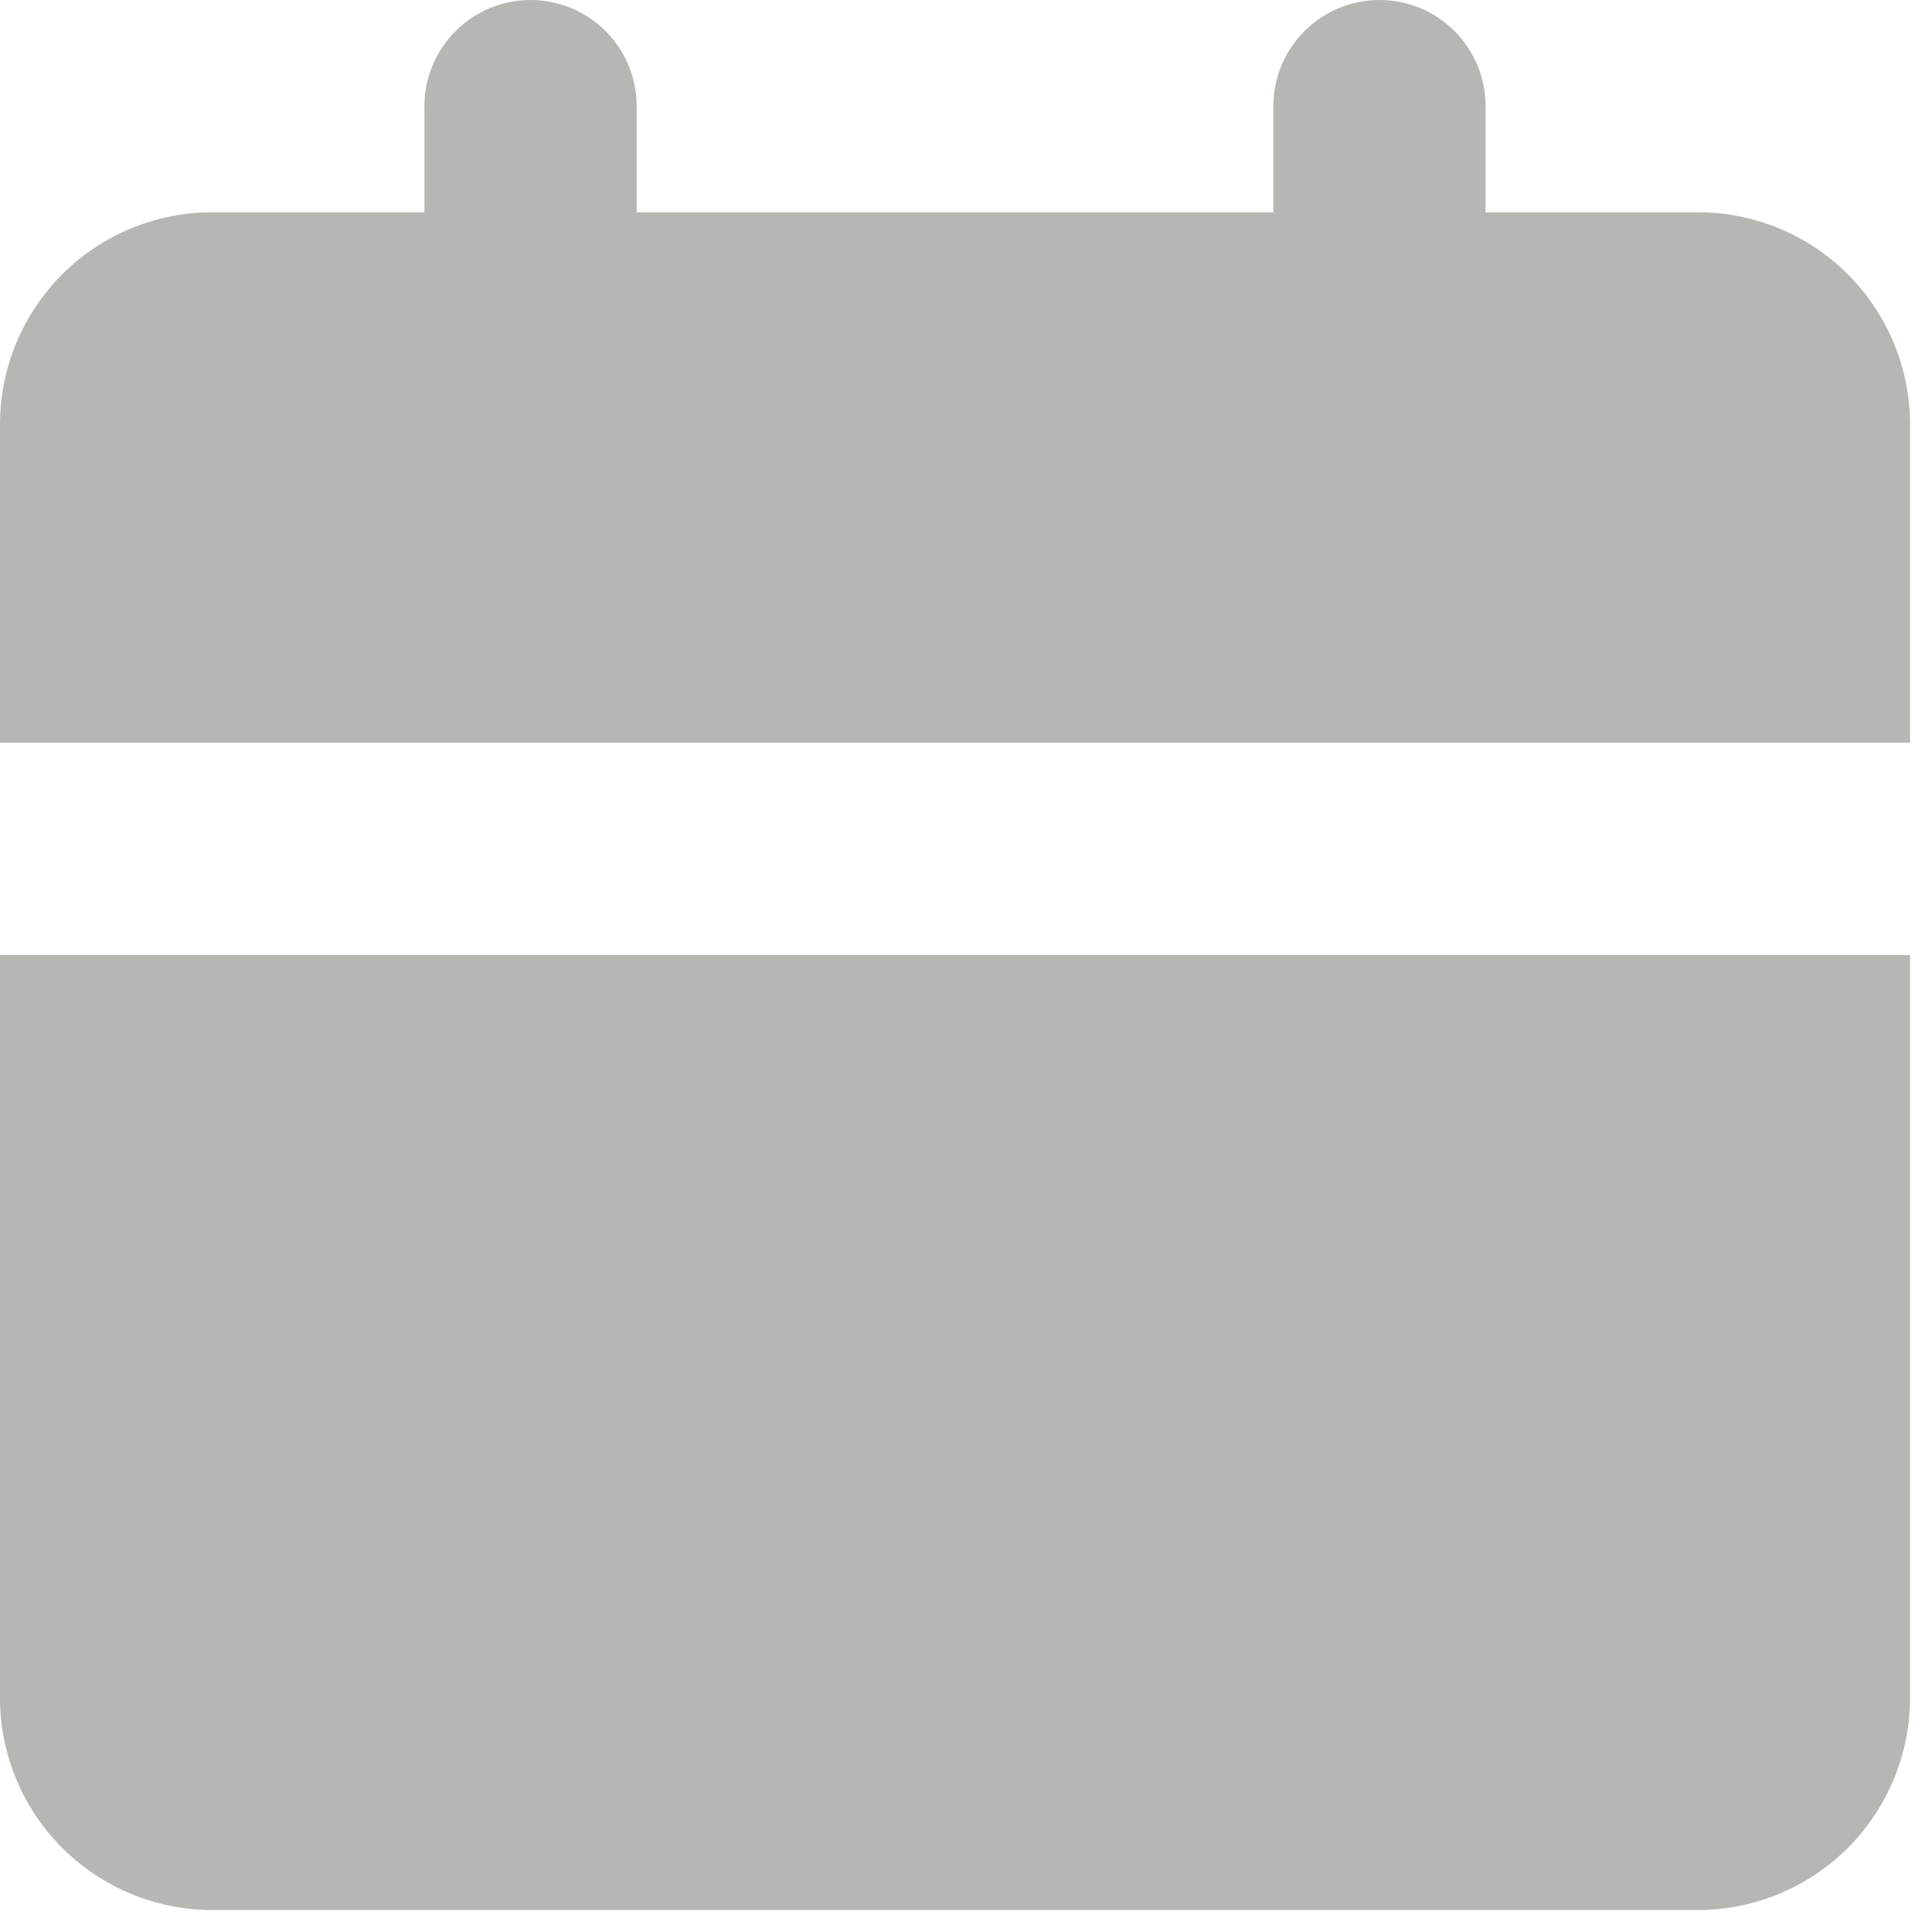 <svg width="22" height="22" viewBox="0 0 22 22" fill="none" xmlns="http://www.w3.org/2000/svg">
<path d="M21.75 10.875V19.333C21.75 19.974 21.495 20.589 21.042 21.042C20.589 21.495 19.974 21.75 19.333 21.75H2.417C1.776 21.75 1.161 21.495 0.708 21.042C0.255 20.589 0 19.974 0 19.333V10.875H21.75ZM15.708 0C16.029 0 16.336 0.127 16.563 0.354C16.789 0.581 16.917 0.888 16.917 1.208V2.417H19.333C19.974 2.417 20.589 2.671 21.042 3.124C21.495 3.578 21.75 4.192 21.75 4.833V8.458H0V4.833C0 4.192 0.255 3.578 0.708 3.124C1.161 2.671 1.776 2.417 2.417 2.417H4.833V1.208C4.833 0.888 4.961 0.581 5.187 0.354C5.414 0.127 5.721 0 6.042 0C6.362 0 6.669 0.127 6.896 0.354C7.123 0.581 7.25 0.888 7.25 1.208V2.417H14.5V1.208C14.5 0.888 14.627 0.581 14.854 0.354C15.081 0.127 15.388 0 15.708 0Z" fill="#B7B6B3"/>
</svg>

